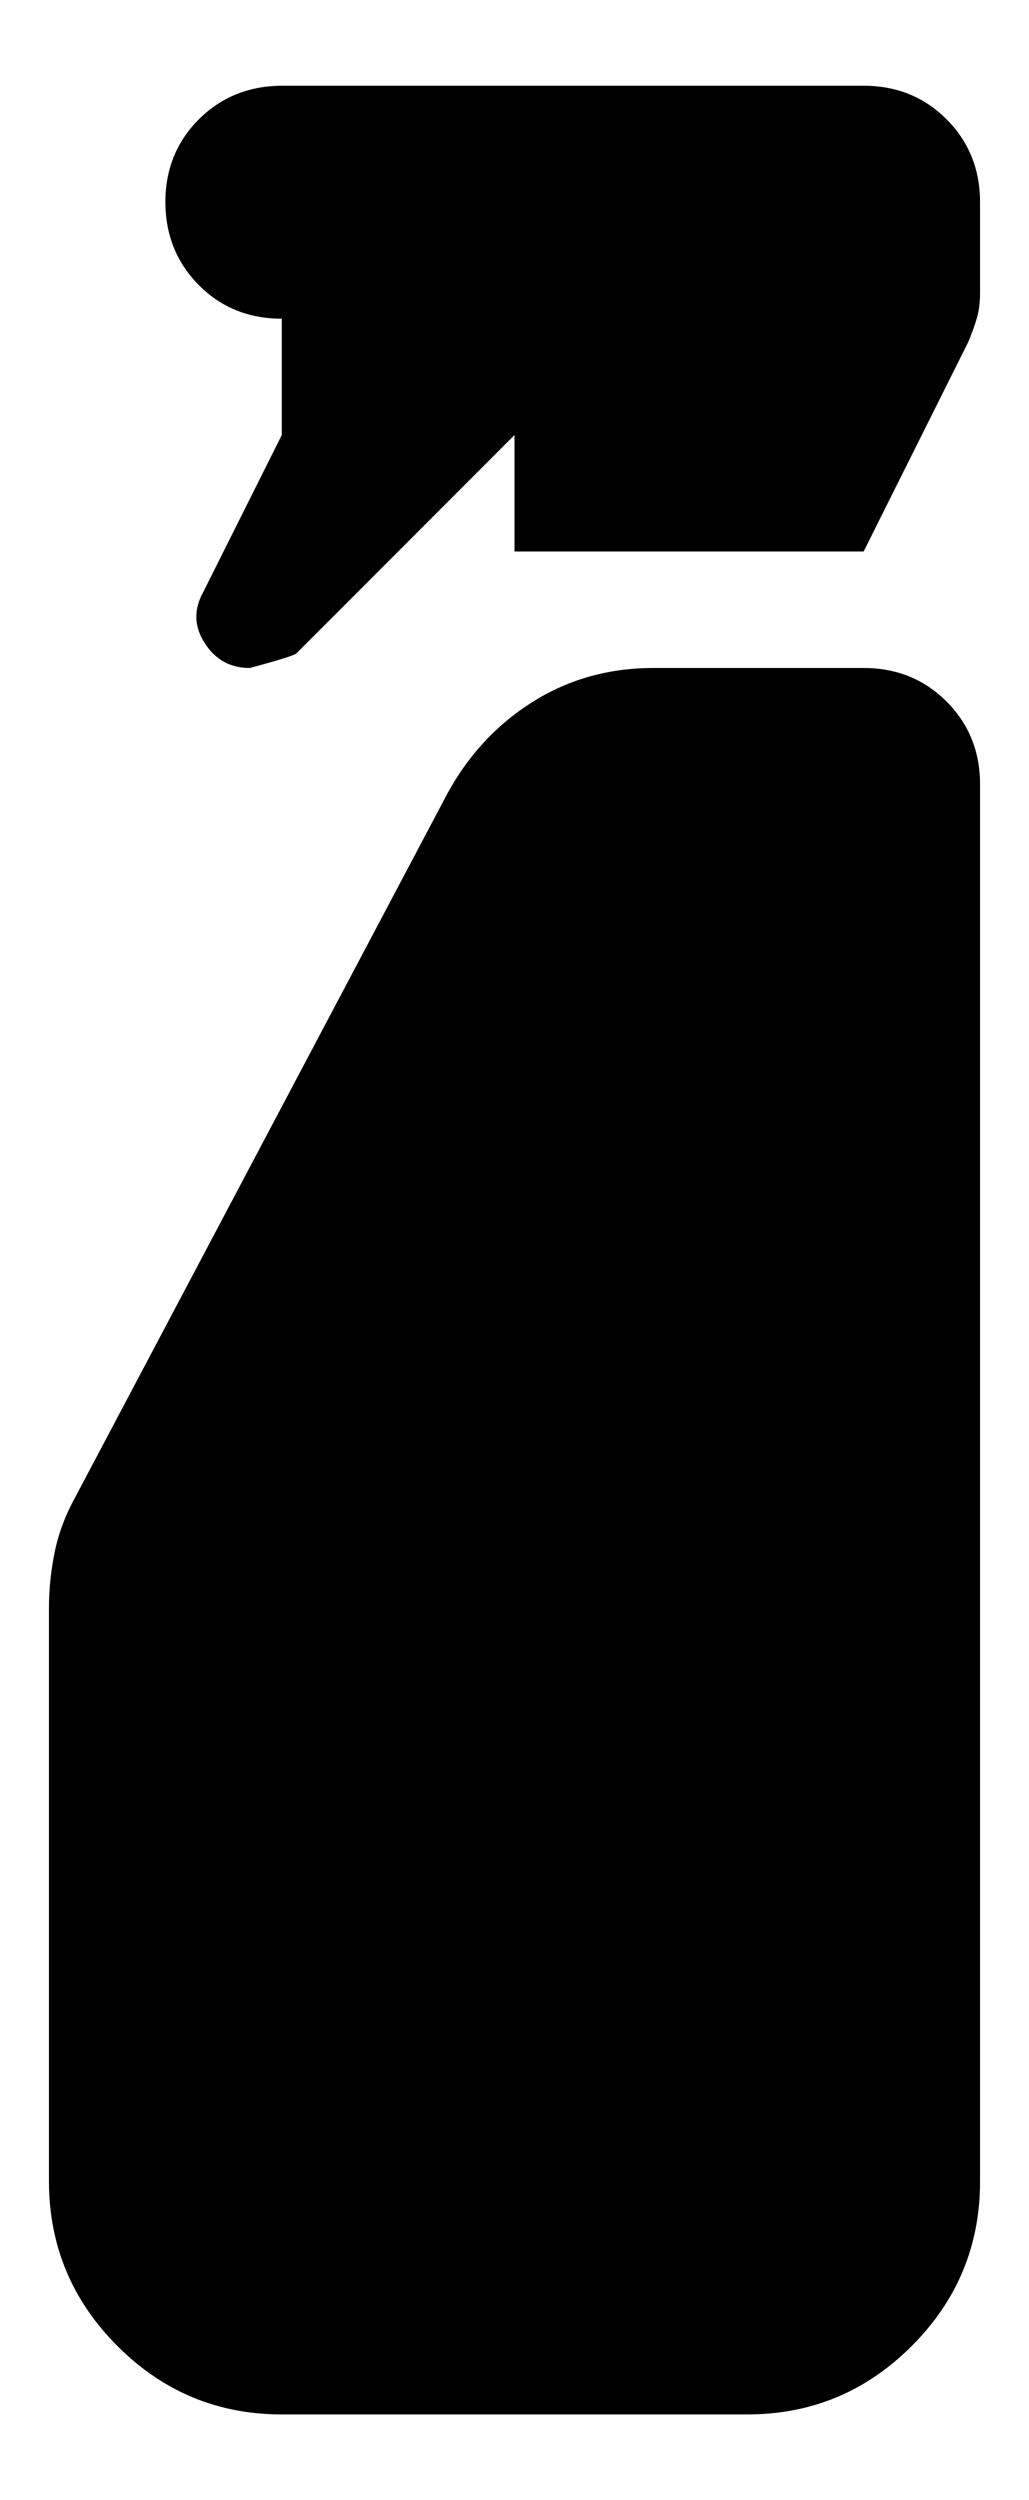 <svg width="7" height="17" viewBox="0 0 7 17" fill="none" xmlns="http://www.w3.org/2000/svg">
<path d="M3.5 3.75V2.958L2.016 4.443C2.002 4.456 1.897 4.489 1.699 4.542C1.567 4.542 1.465 4.486 1.393 4.373C1.32 4.261 1.317 4.145 1.382 4.027L1.917 2.958V2.167C1.692 2.167 1.504 2.091 1.353 1.939C1.202 1.787 1.126 1.599 1.125 1.375C1.125 1.151 1.201 0.963 1.353 0.811C1.505 0.66 1.693 0.584 1.917 0.583H5.875C6.099 0.583 6.287 0.659 6.439 0.811C6.591 0.963 6.667 1.151 6.667 1.375V1.989C6.667 2.055 6.66 2.111 6.647 2.157C6.634 2.204 6.614 2.26 6.587 2.325L5.875 3.75H3.5ZM1.917 16.417C1.481 16.417 1.109 16.262 0.799 15.952C0.489 15.642 0.334 15.269 0.333 14.834V10.934C0.333 10.803 0.347 10.674 0.373 10.549C0.399 10.424 0.445 10.302 0.511 10.182L3.045 5.393C3.19 5.129 3.385 4.921 3.629 4.769C3.873 4.617 4.147 4.541 4.45 4.542H5.875C6.099 4.542 6.287 4.618 6.439 4.77C6.591 4.922 6.667 5.11 6.667 5.333V14.834C6.667 15.269 6.512 15.642 6.202 15.952C5.892 16.262 5.519 16.417 5.083 16.417H1.917Z" fill="currentColor"/>
</svg>
